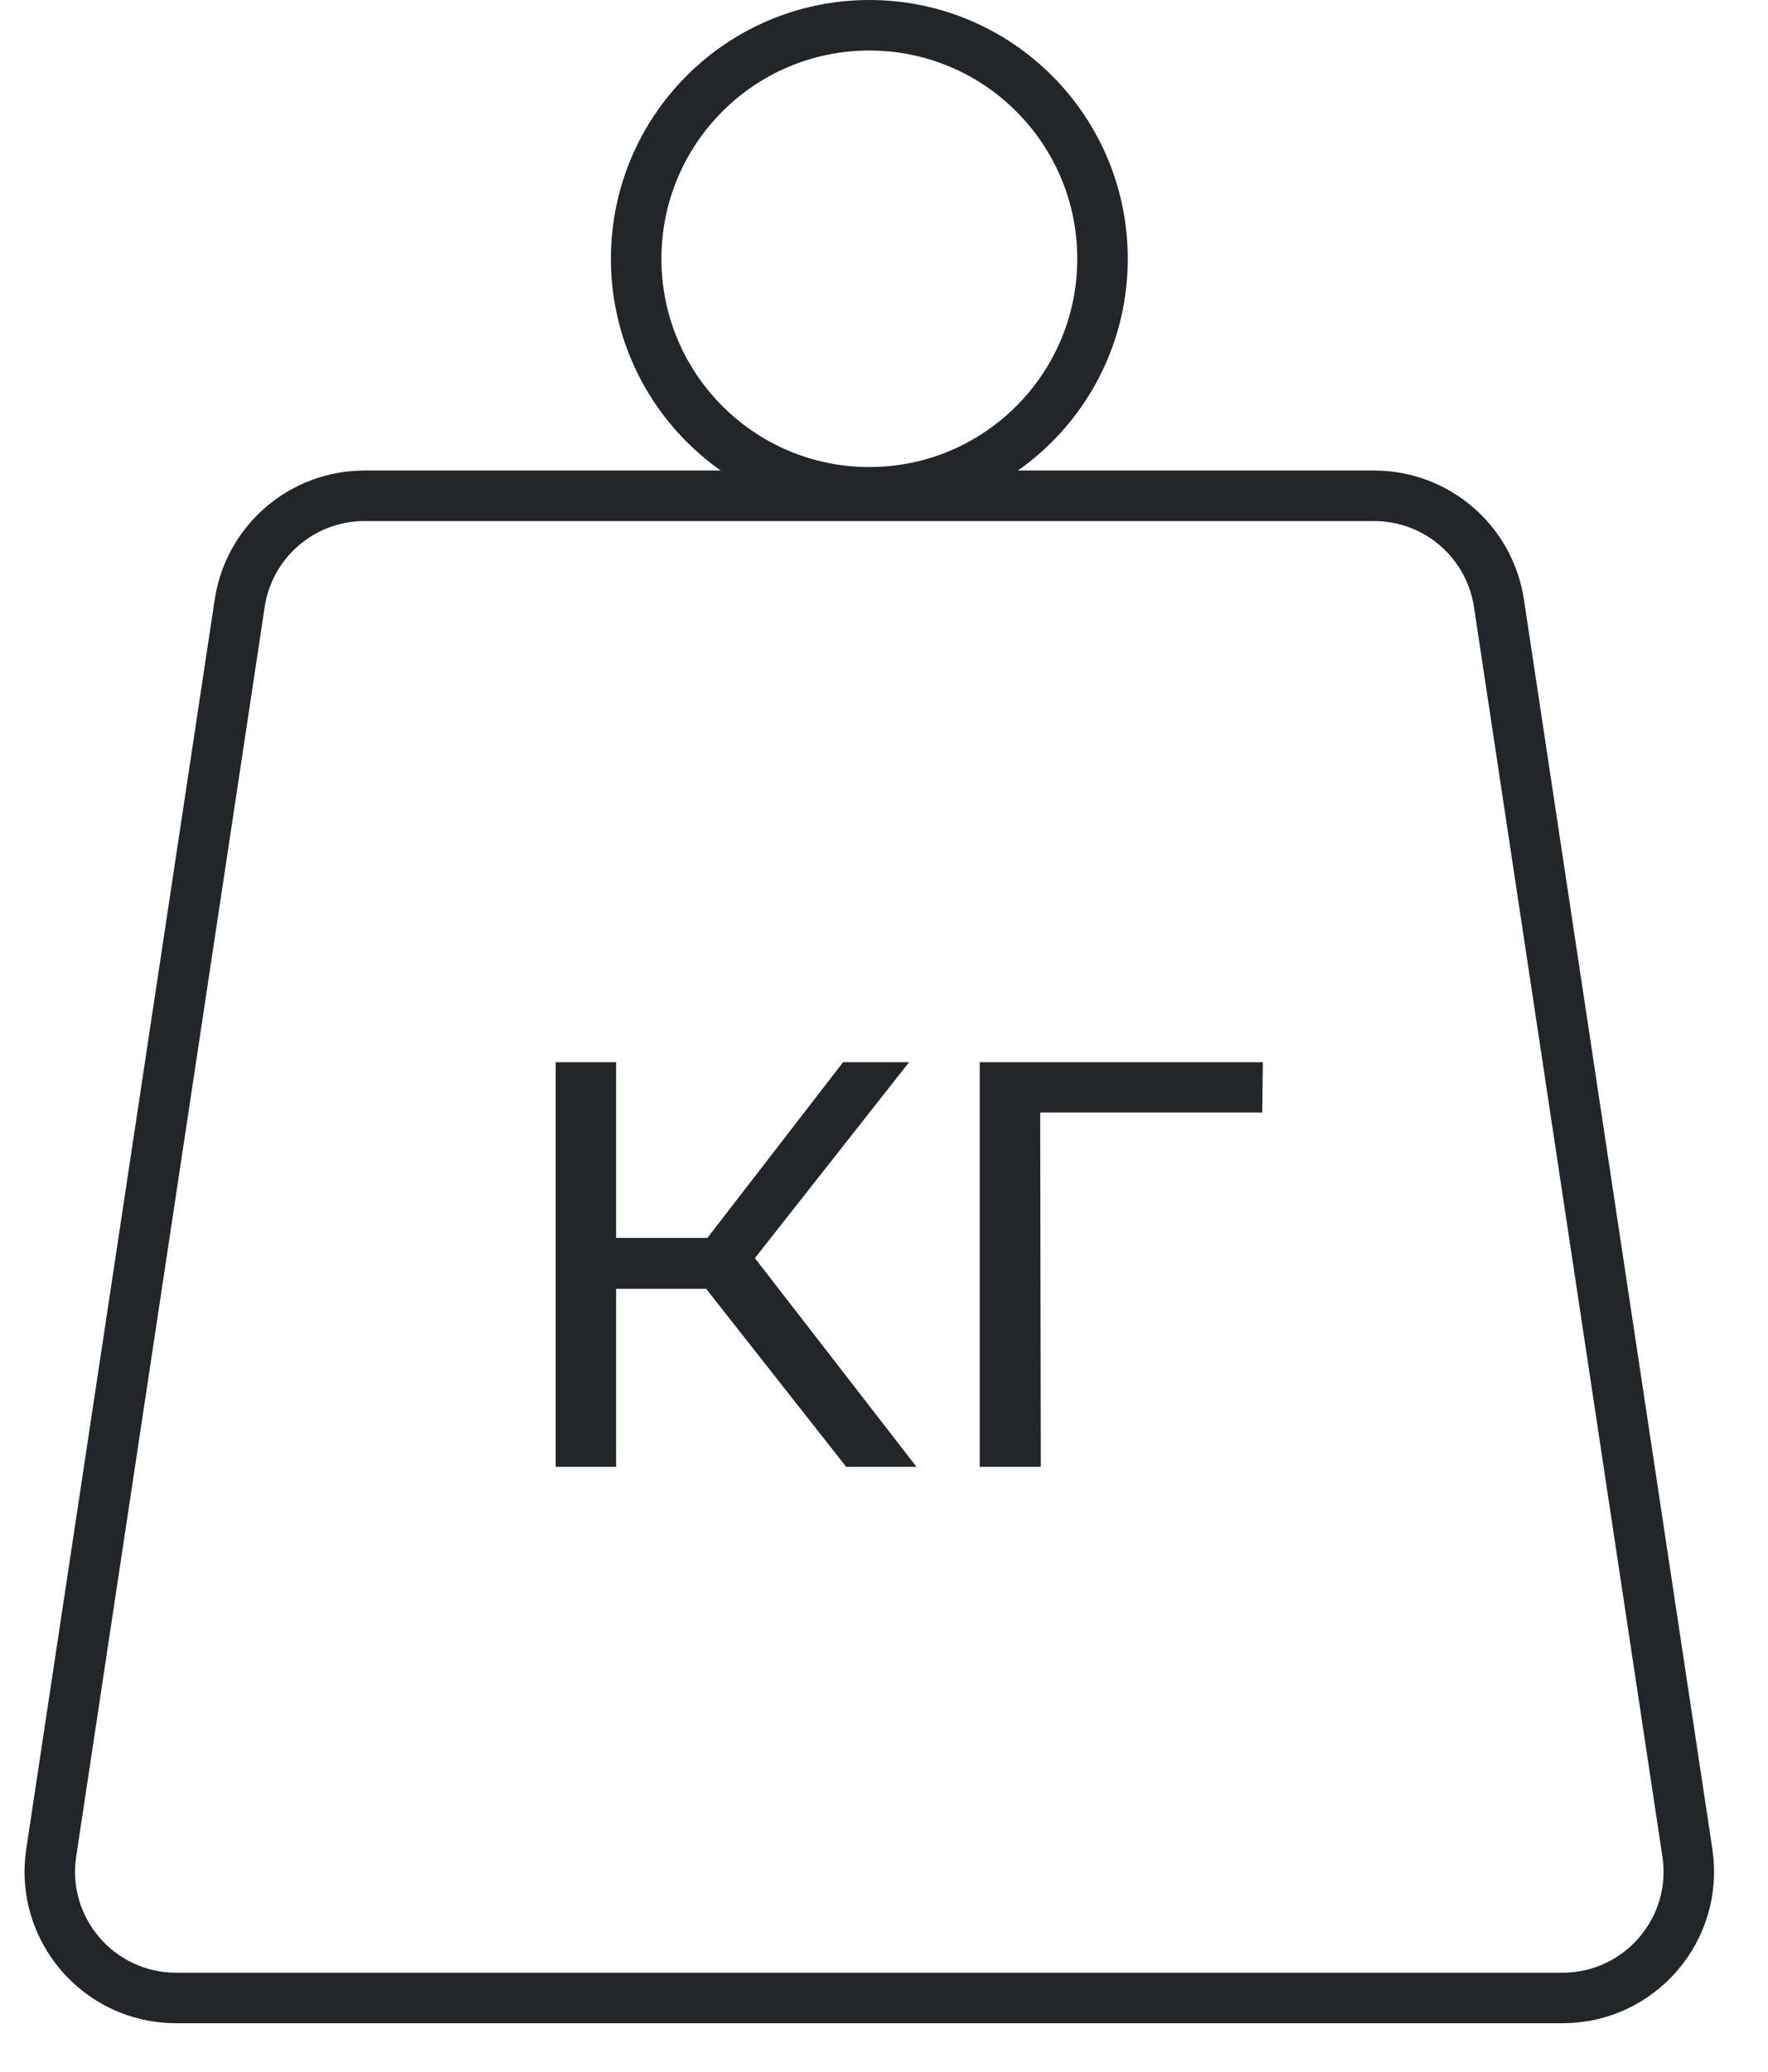 <svg width="35" height="41" viewBox="0 0 35 41" fill="none" xmlns="http://www.w3.org/2000/svg">
<path d="M13.979 25.506H12.197V29.029H11V21.021H12.197V24.499H14.004L16.69 21.021H17.997L14.944 24.899L18.143 29.029H16.751L13.979 25.506Z" fill="#232628"/>
<path d="M24.988 22.017H20.592L20.604 29.029H19.395V21.021H25L24.988 22.017Z" fill="#232628"/>
<path d="M4.745 11.939C4.929 10.716 5.98 9.812 7.217 9.812H27.202C28.439 9.812 29.489 10.716 29.674 11.939L33.404 36.668C33.632 38.18 32.461 39.541 30.932 39.541H3.486C1.957 39.541 0.786 38.18 1.014 36.668L4.745 11.939Z" stroke="#232628"/>
<path d="M21.826 5.121C21.826 7.674 19.759 9.743 17.21 9.743C14.661 9.743 12.594 7.674 12.594 5.121C12.594 2.569 14.661 0.5 17.21 0.5C19.759 0.5 21.826 2.569 21.826 5.121Z" stroke="#232628"/>
</svg>
